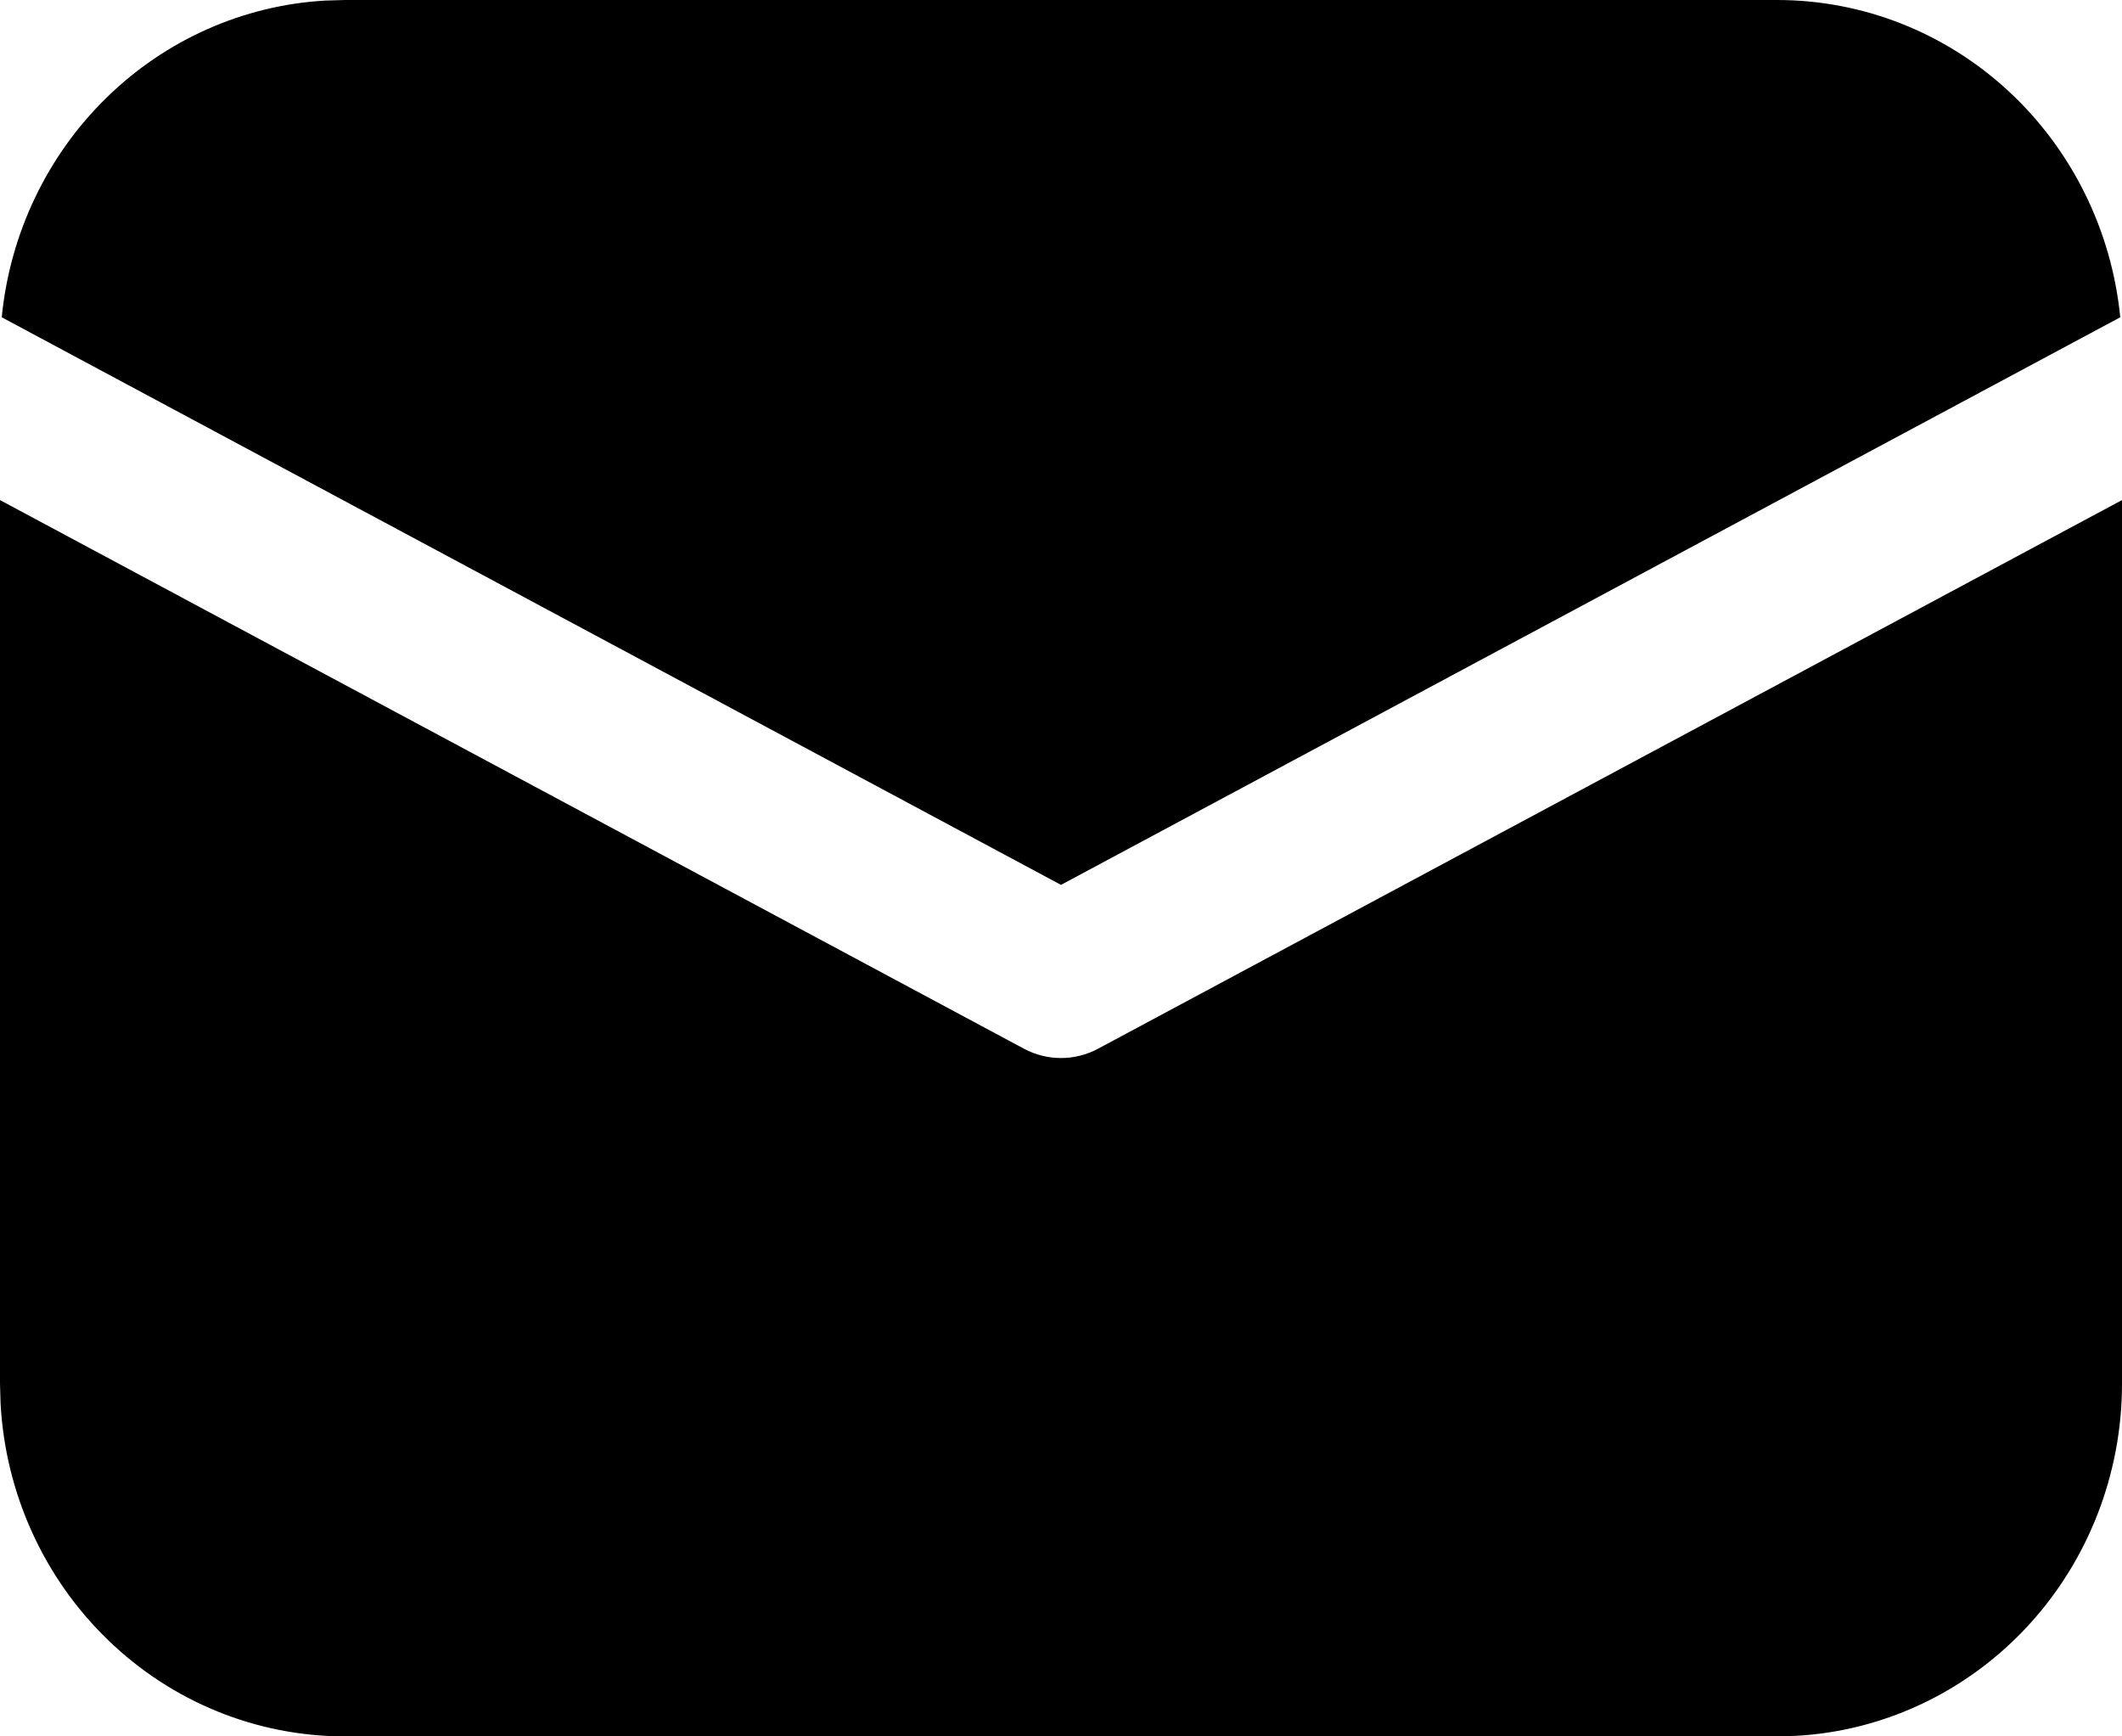 <svg width="22" height="18" viewBox="0 0 22 18" fill="none" xmlns="http://www.w3.org/2000/svg">
<path d="M22 5.184V14.344C22 15.278 21.651 16.176 21.024 16.855C20.396 17.534 19.539 17.942 18.627 17.994L18.425 18H3.575C2.662 18 1.783 17.643 1.12 17.001C0.456 16.36 0.057 15.483 0.006 14.551L0 14.344V5.184L10.617 10.872C10.735 10.935 10.867 10.968 11 10.968C11.133 10.968 11.265 10.935 11.383 10.872L22 5.184ZM3.575 2.65557e-08H18.425C19.311 -0 20.166 0.336 20.823 0.944C21.48 1.552 21.893 2.388 21.982 3.289L11 9.173L0.018 3.289C0.103 2.424 0.487 1.617 1.102 1.015C1.716 0.413 2.521 0.055 3.37 0.006L3.575 2.65557e-08H18.425H3.575Z" fill="black"/>
</svg>
